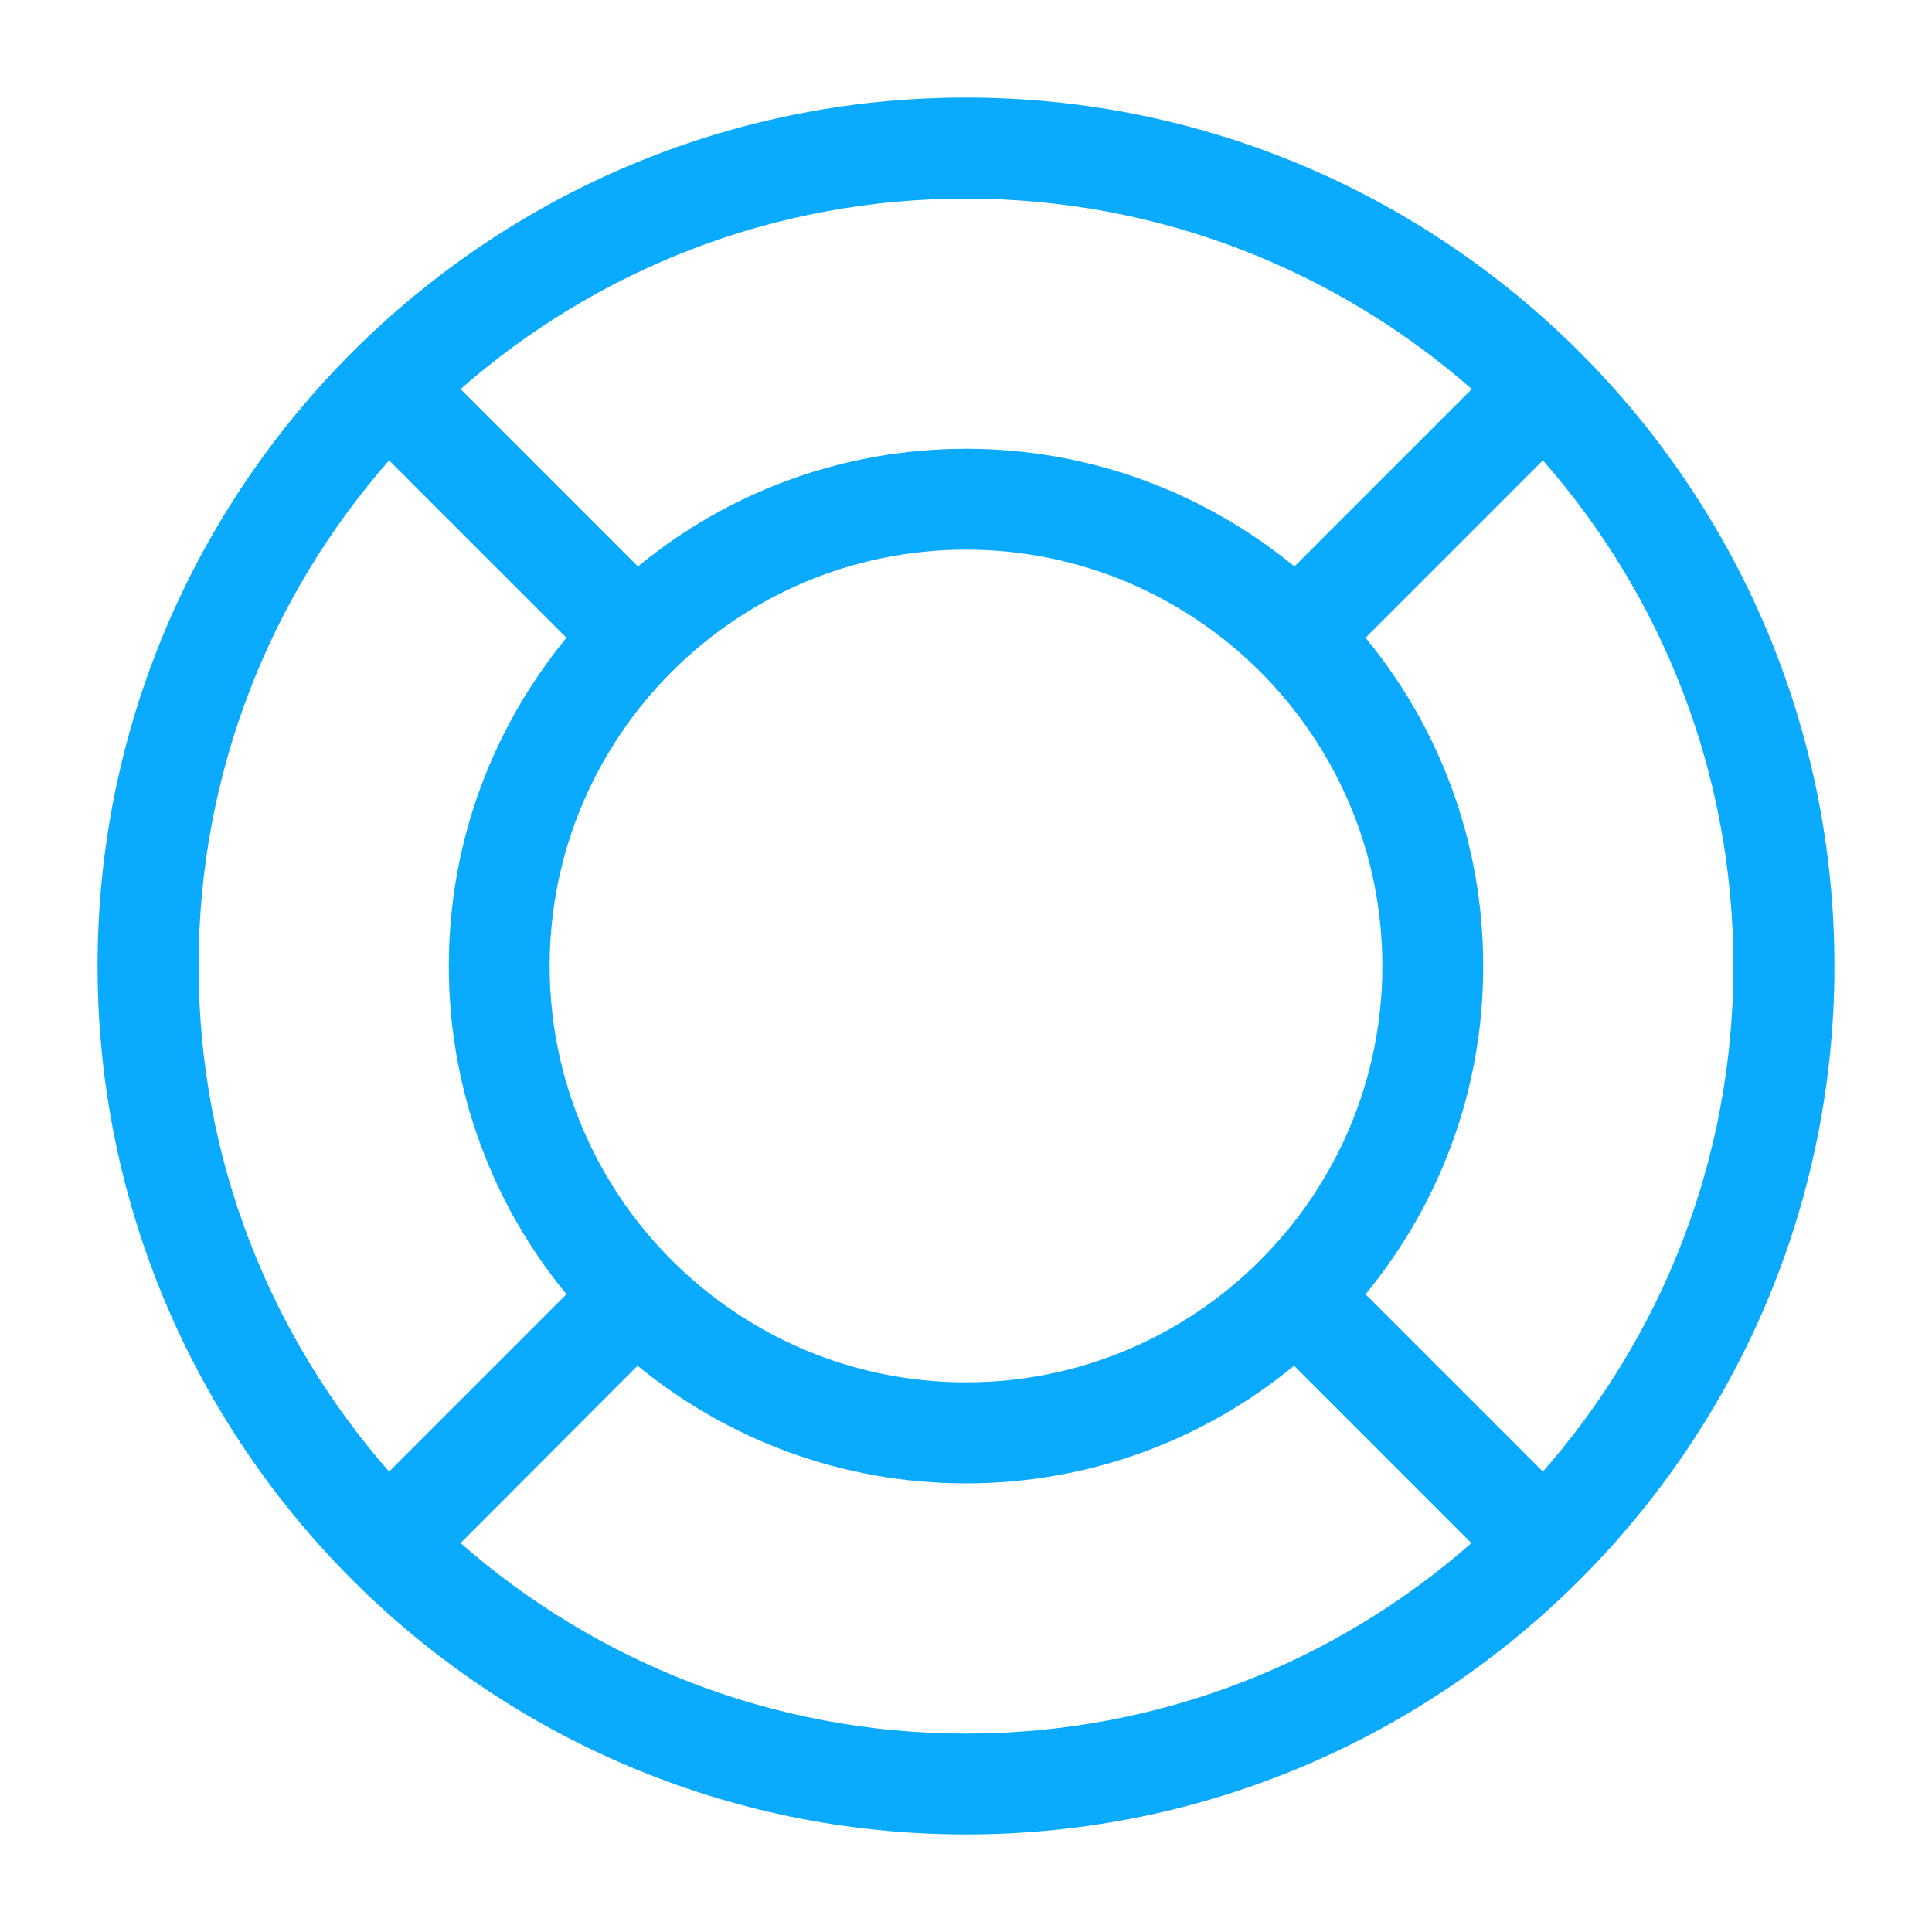 <svg xmlns="http://www.w3.org/2000/svg" width="1000" height="1000" viewBox="0 0 1000 1000"><path fill="#0AAAFF" d="M500 949.5C252.2 949.5 50.5 747.9 50.5 500S252.2 50.5 500 50.5 949.5 252.2 949.5 500 747.9 949.5 500 949.5zM238.4 798.7c69.9 61.3 161.5 98.6 261.6 98.6 100.1 0 191.7-37.2 261.6-98.6l-91.8-91.8c-46.2 38.1-105.5 60.9-169.9 60.9S376.3 744.9 330 706.9l-91.6 91.8zm468.4-128.8l91.8 91.8c61.4-70 98.6-161.5 98.6-261.7S860 308.2 798.6 238.3l-91.8 91.8c38.1 46.2 60.9 105.5 60.9 169.9.1 64.4-22.8 123.6-60.9 169.9zM201.4 238.3C140 308.2 102.8 399.9 102.8 500s37.2 191.7 98.6 261.7l91.8-91.8c-38.1-46.2-60.9-105.5-60.9-169.9s22.9-123.6 60.9-169.9l-91.8-91.8zM500 284.5c-118.8 0-215.5 96.7-215.5 215.5S381.2 715.5 500 715.5 715.5 618.8 715.5 500 618.8 284.5 500 284.5zm-261.6-83.1l91.8 91.8c46.2-38.1 105.4-60.9 169.9-60.9 64.4 0 123.6 22.9 169.9 60.9l91.8-91.8C691.7 140 600.1 102.8 500 102.8c-100.1 0-191.7 37.2-261.6 98.6z"/></svg>